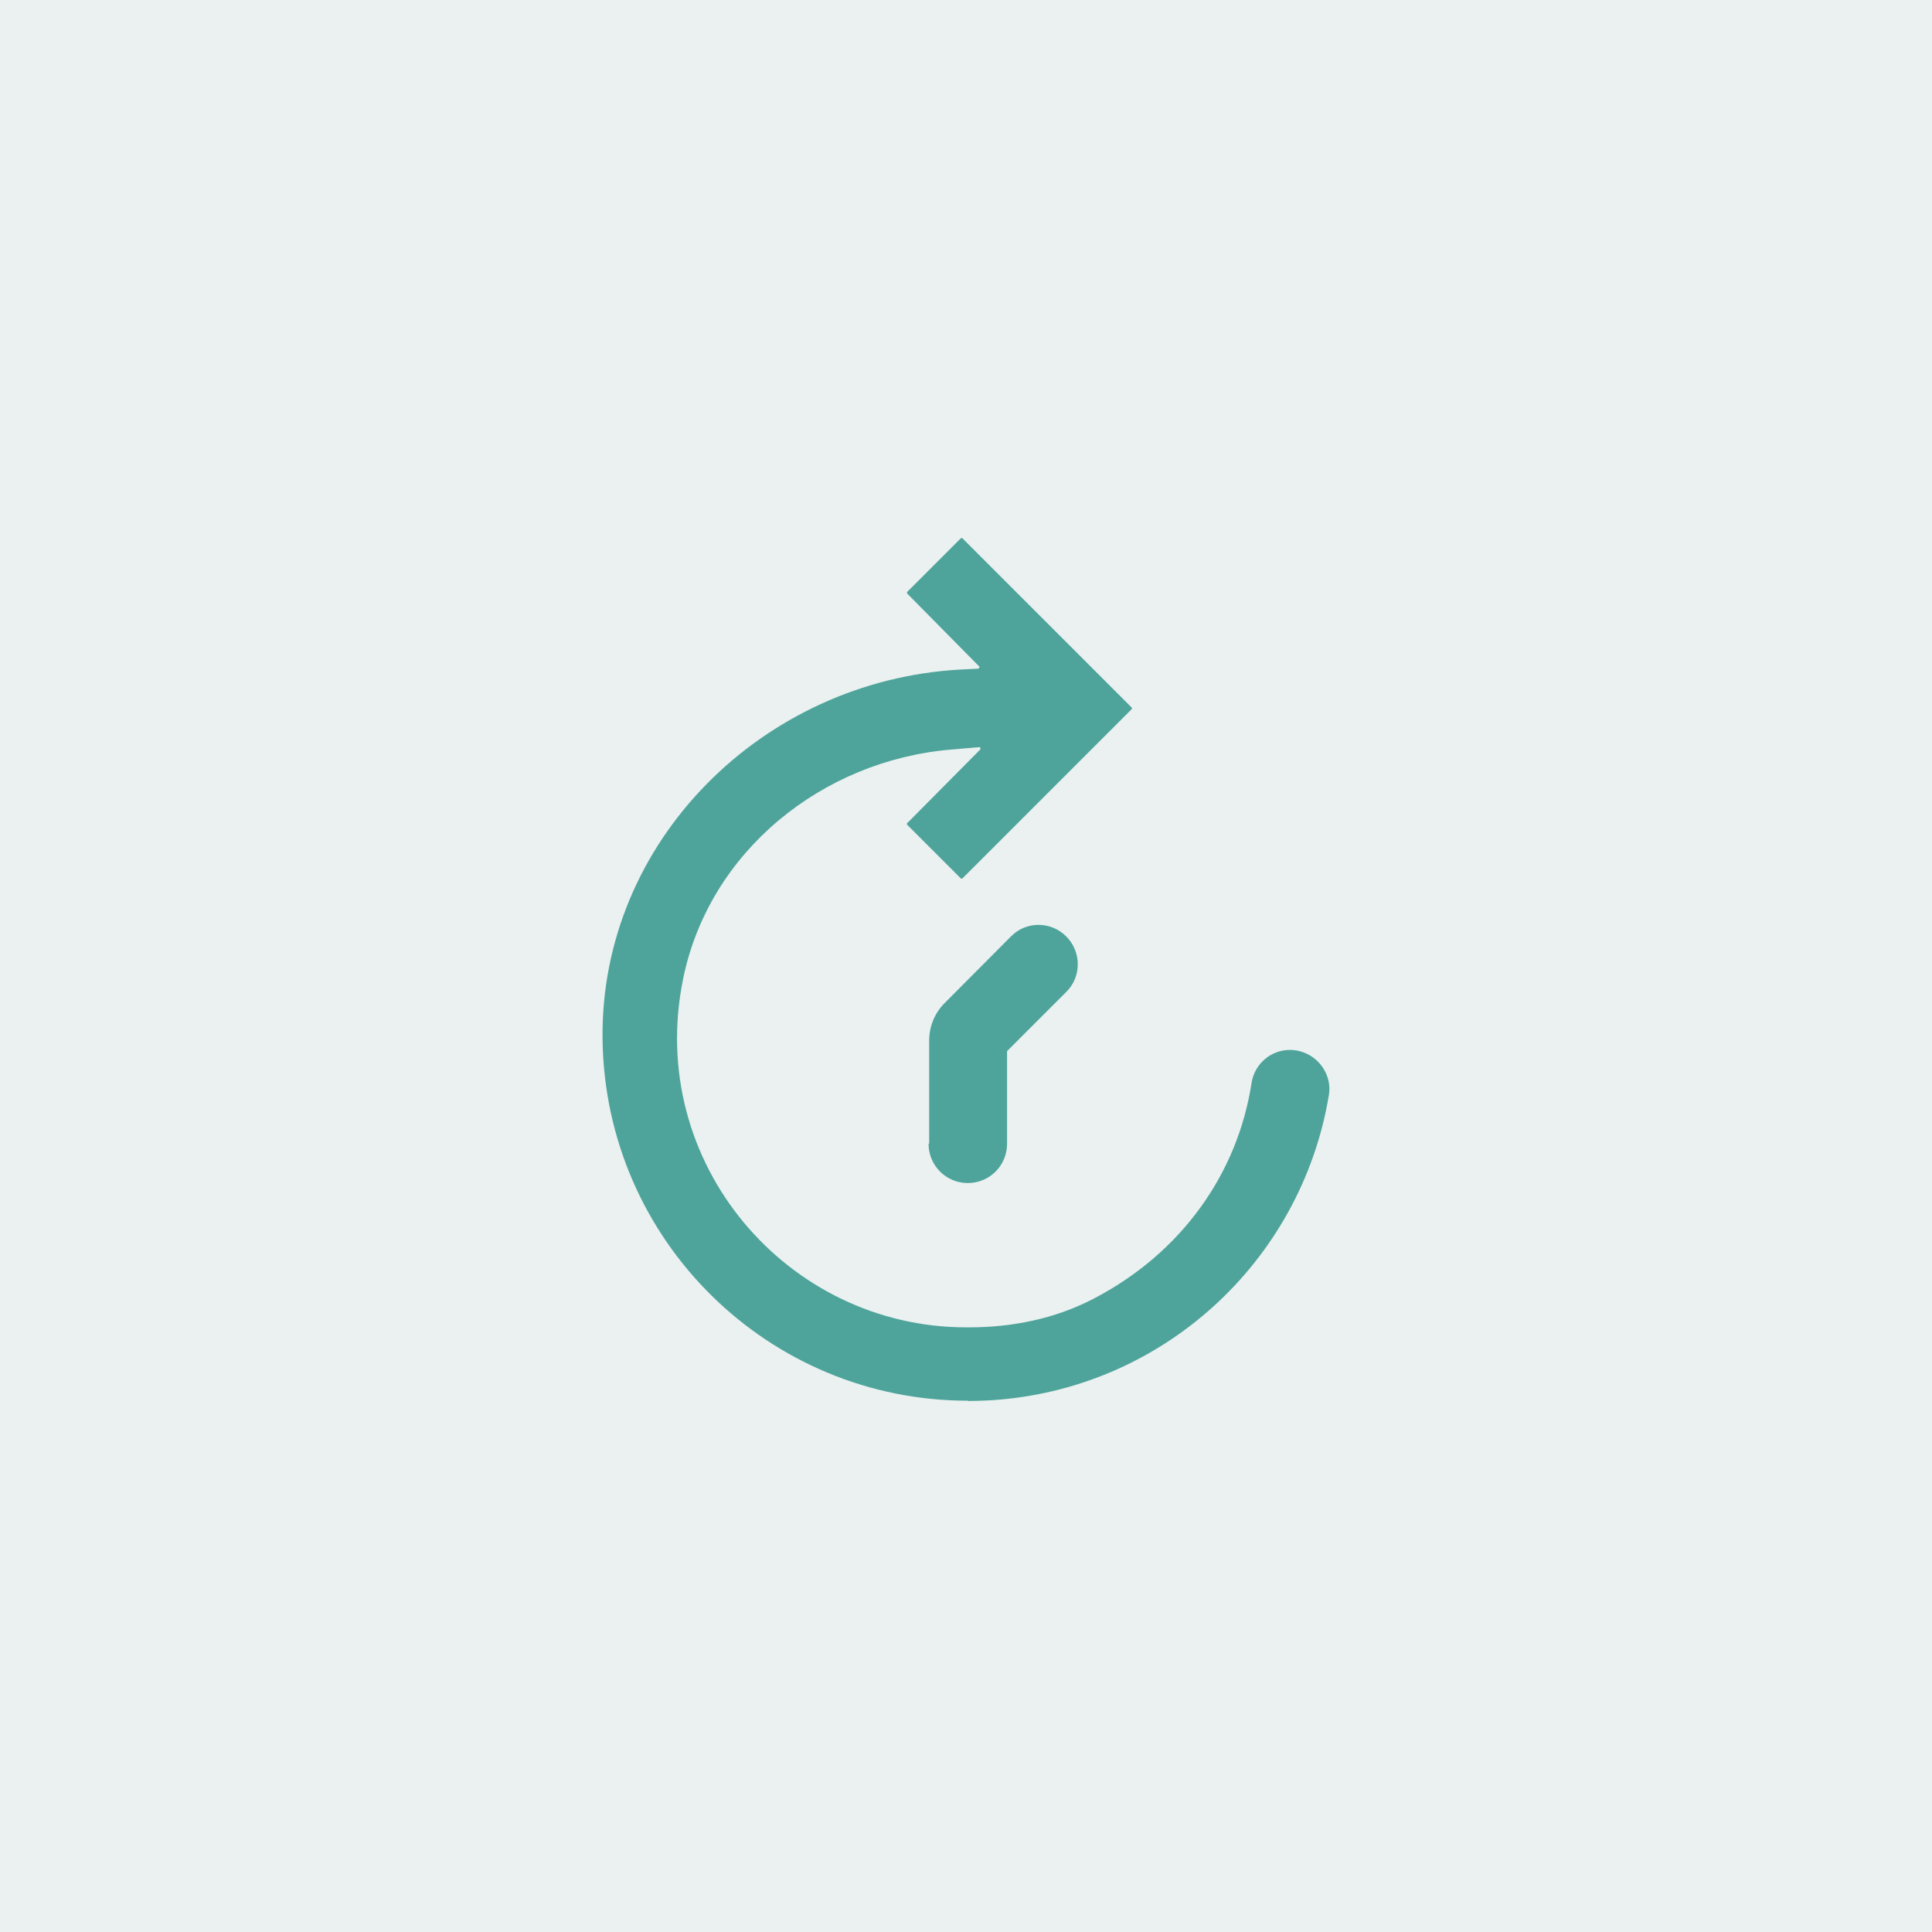 <?xml version="1.0" encoding="UTF-8"?>
<svg id="Layer_1" data-name="Layer 1" xmlns="http://www.w3.org/2000/svg" viewBox="0 0 64 64">
  <defs>
    <style>
      .cls-1 {
        fill: #31726b;
        opacity: .1;
      }

      .cls-2 {
        fill: #4ea49b;
      }
    </style>
  </defs>
  <rect class="cls-1" x="0" width="64" height="64"/>
  <g>
    <path class="cls-2" d="M32.06,46.4c-6.6,0-12.02-5.31-12.1-11.98-.08-6.55,5.31-11.88,11.85-12.24l.6-.03s.05-.04.03-.07l-2.39-2.42s-.01-.04,0-.05l1.78-1.78s.04-.02.05,0l5.61,5.61s.02.04,0,.05l-5.61,5.61s-.04.02-.05,0l-1.78-1.78s-.02-.04,0-.05l2.43-2.45s0-.07-.03-.07l-.94.08c-4.28.36-8.02,3.38-8.88,7.59-1.25,6.12,3.47,11.55,9.37,11.55h.11c1.41,0,2.82-.28,4.08-.93,2.95-1.52,4.81-4.17,5.27-7.17.1-.63.64-1.09,1.27-1.09h0c.79,0,1.42.71,1.29,1.5-.91,5.5-5.53,9.79-11.27,10.11-.23.01-.46.02-.69.02h0Z"/>
    <path class="cls-2" d="M30.78,37.89v-3.42c0-.46.18-.91.51-1.24l2.2-2.21c.5-.51,1.32-.51,1.83,0h0c.51.51.51,1.34,0,1.84l-1.96,1.96v3.07c0,.72-.58,1.3-1.3,1.3h0c-.72,0-1.3-.58-1.3-1.3Z"/>
  </g>
</svg>
